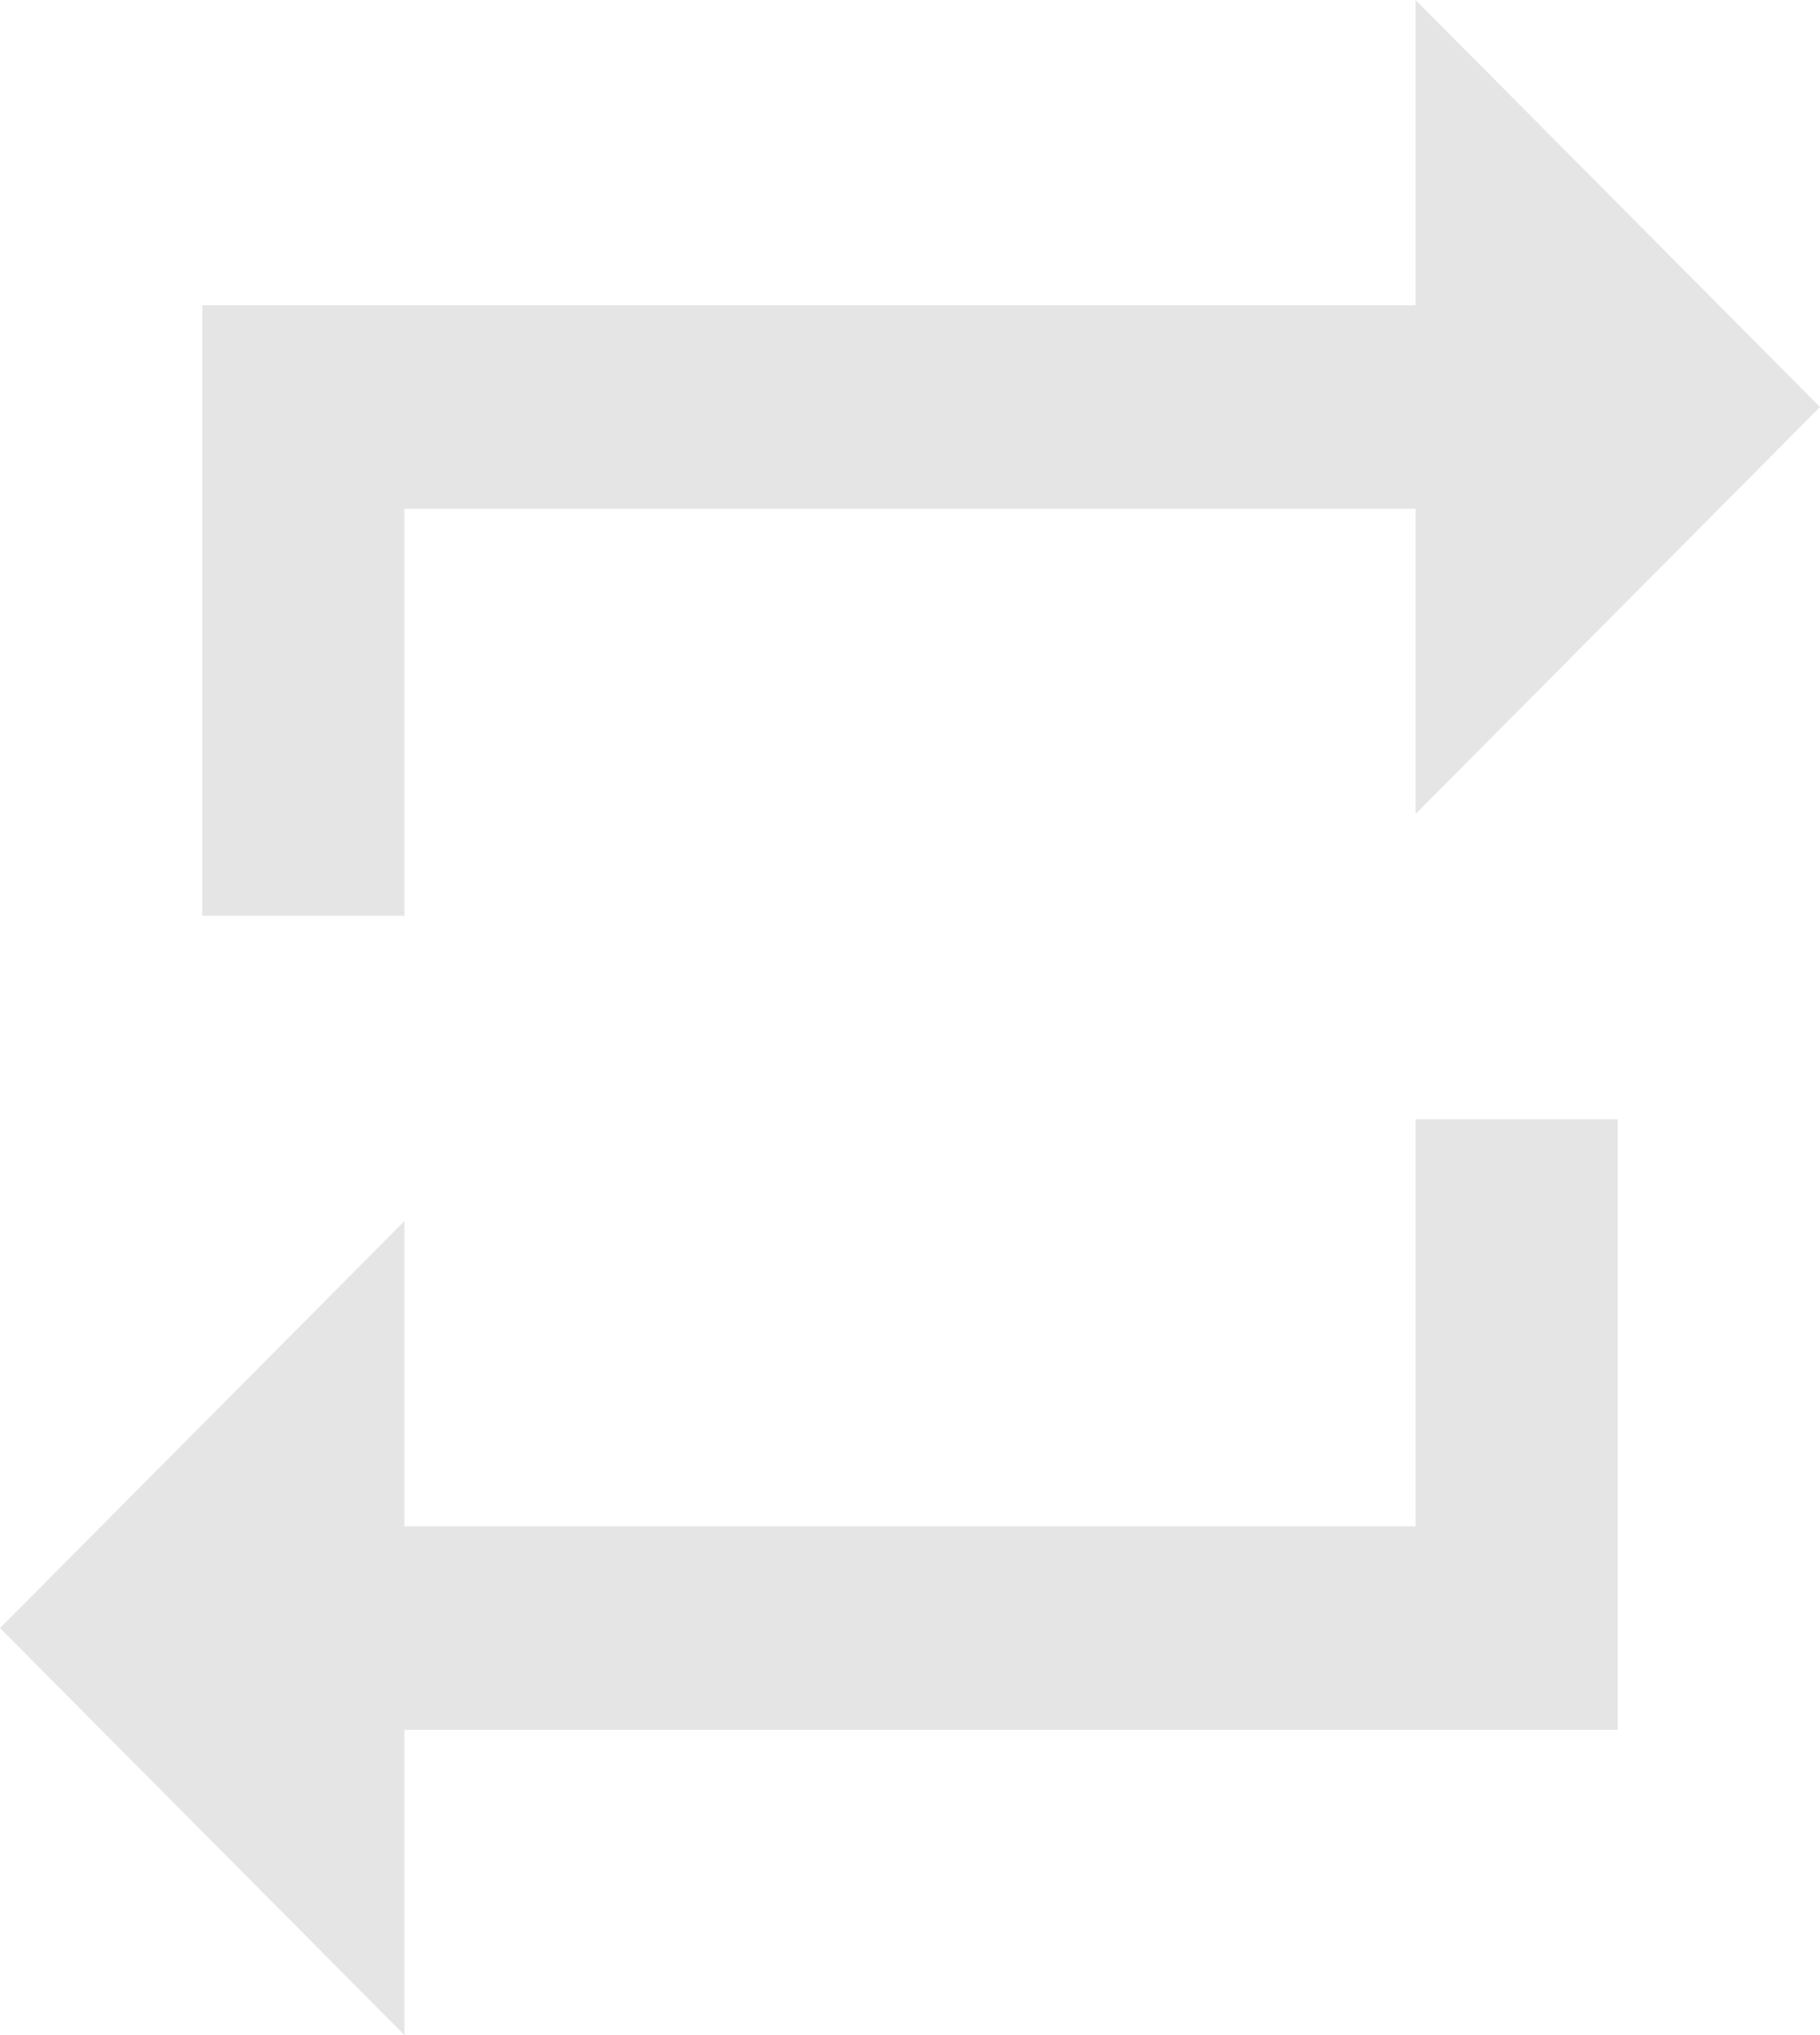 <svg width="17" height="19" viewBox="0 0 17 19" fill="none" xmlns="http://www.w3.org/2000/svg">
<path d="M13.222 14.25H3.778V11.4L0 15.2L3.778 19V16.15H15.111V10.45H13.222M3.778 4.75H13.222V7.6L17 3.8L13.222 0V2.85H1.889V8.55H3.778V4.75Z" fill="#E5E5E5"/>
</svg>
